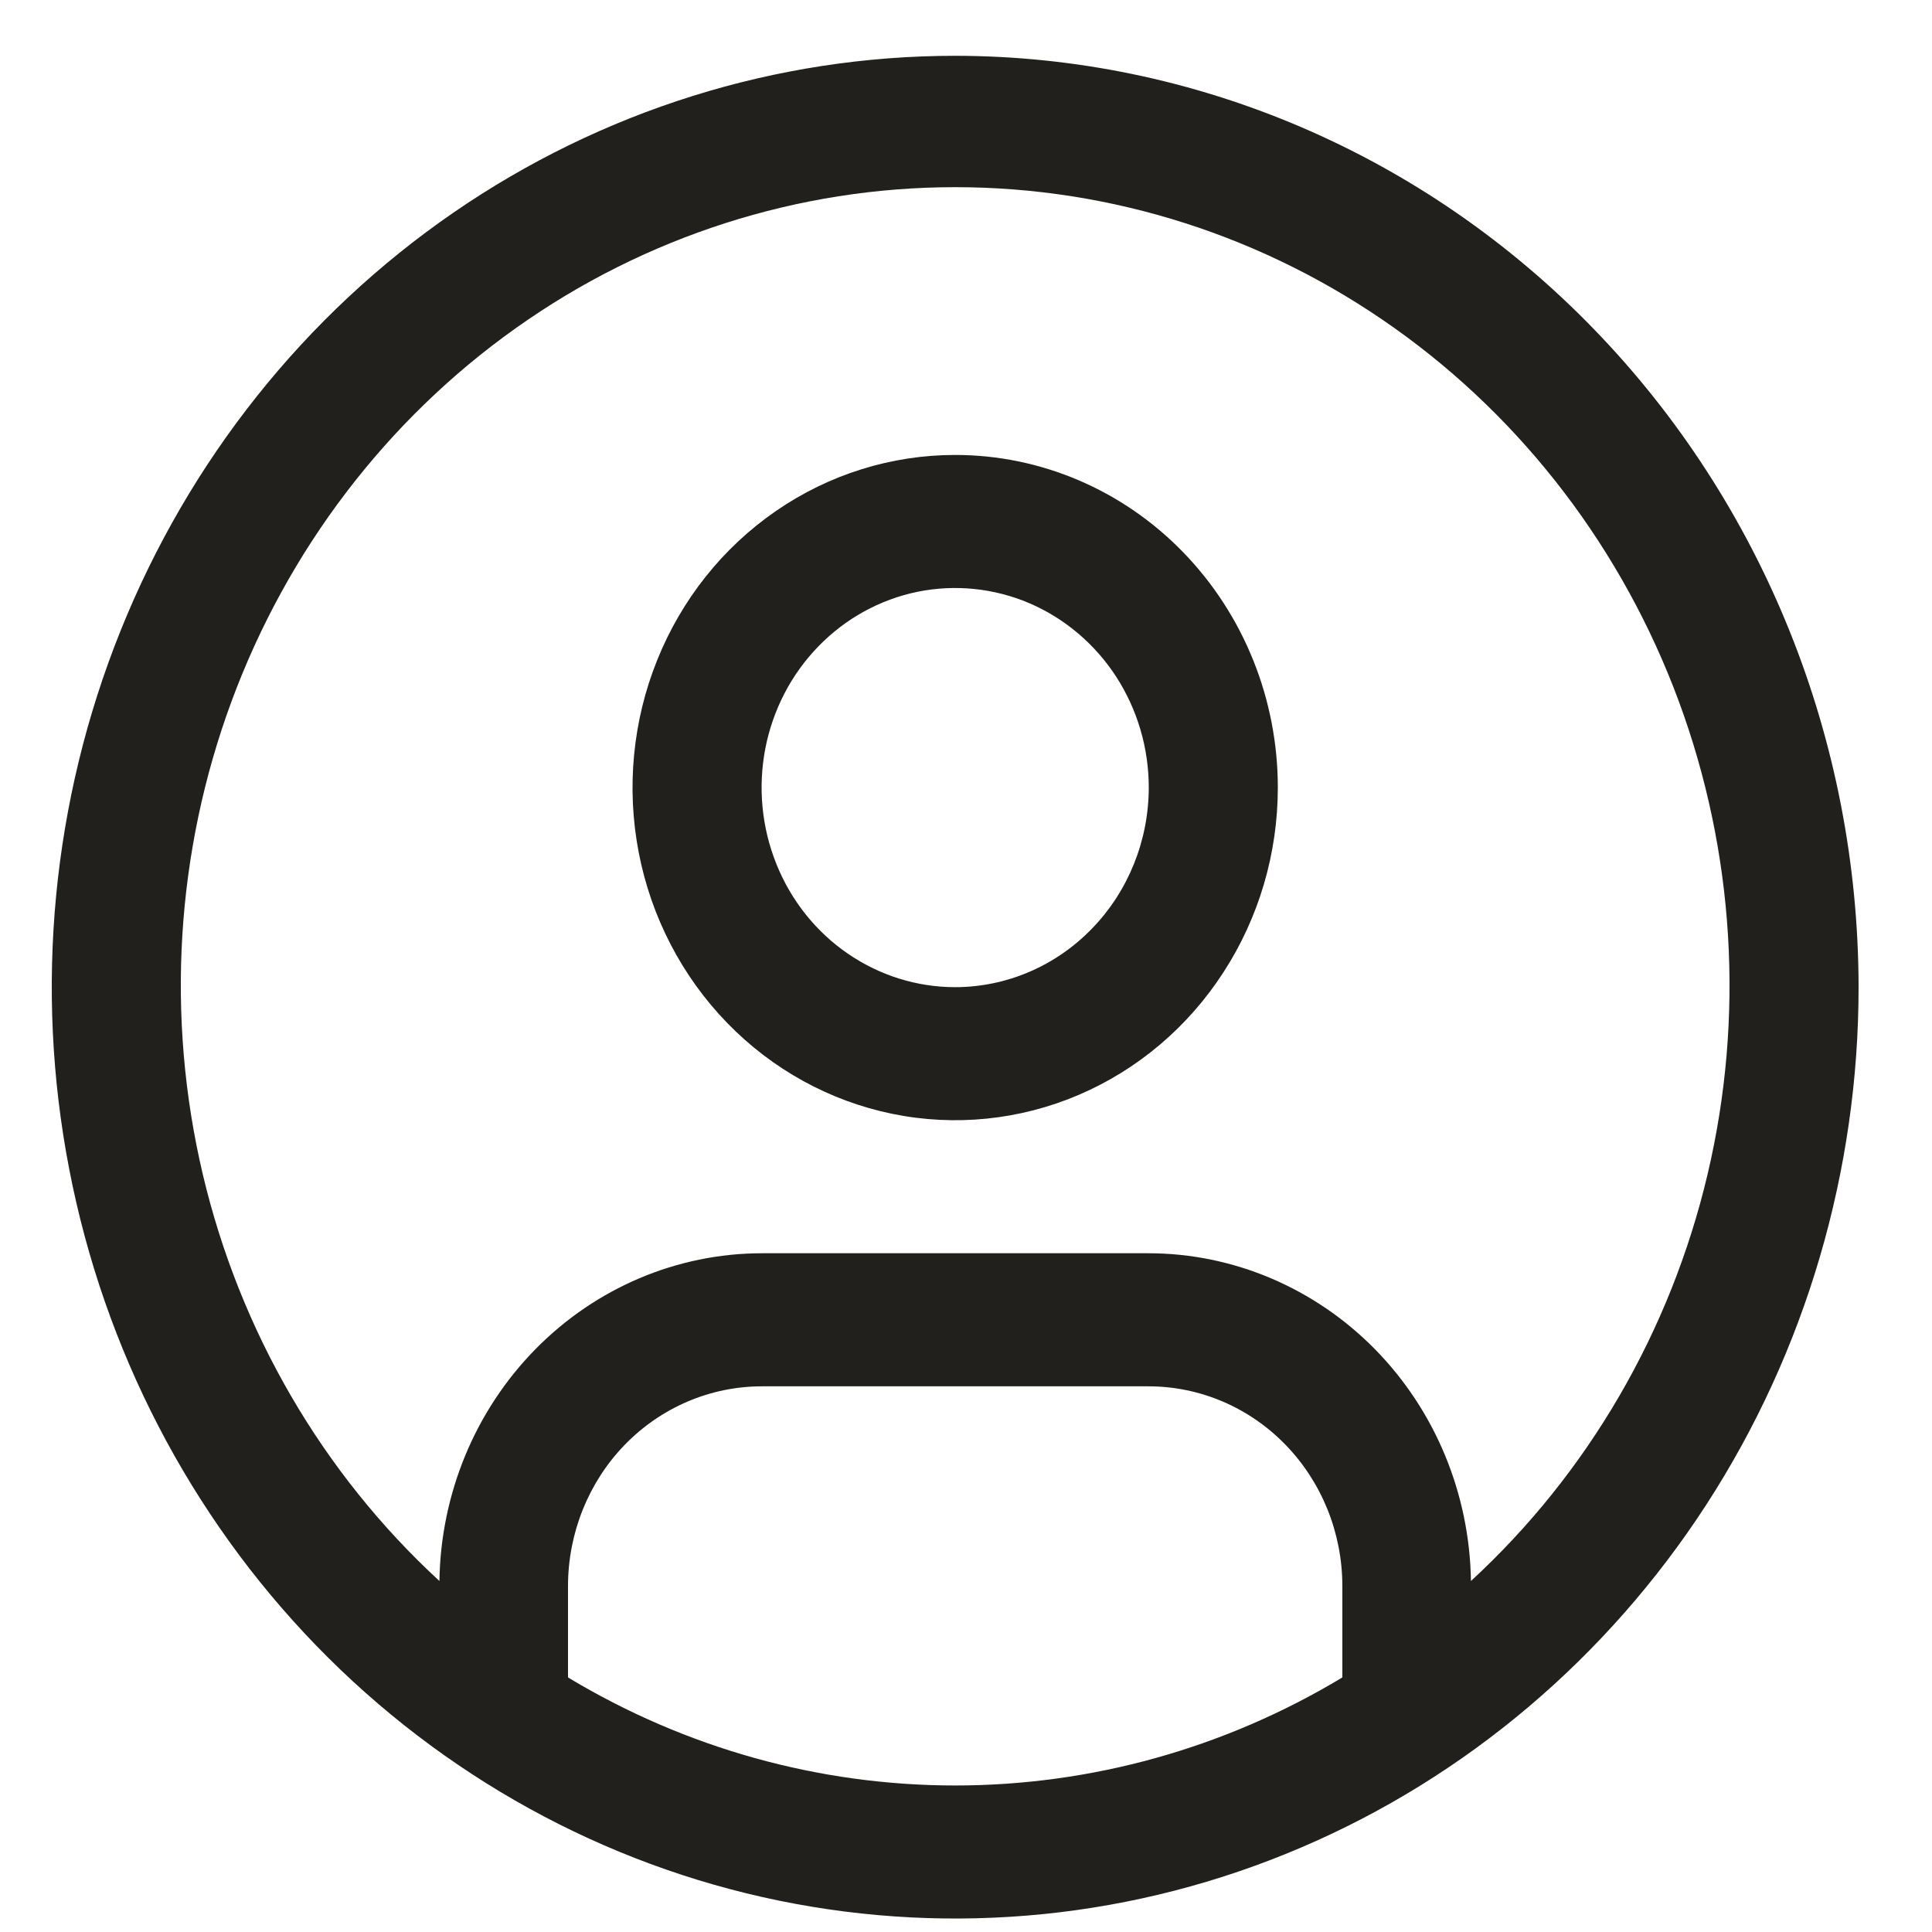 <svg width="25" height="25" viewBox="0 0 25 25" fill="none" xmlns="http://www.w3.org/2000/svg">
<path d="M12.36 5.887C11.534 5.887 10.727 6.139 10.041 6.612C9.354 7.085 8.819 7.757 8.503 8.544C8.187 9.33 8.104 10.196 8.265 11.031C8.426 11.866 8.824 12.633 9.408 13.235C9.992 13.837 10.736 14.247 11.546 14.413C12.355 14.579 13.195 14.494 13.958 14.168C14.721 13.842 15.373 13.29 15.831 12.582C16.29 11.875 16.535 11.042 16.535 10.191C16.535 9.05 16.095 7.955 15.312 7.148C14.529 6.34 13.467 5.887 12.36 5.887ZM12.36 12.774C11.865 12.774 11.38 12.622 10.968 12.338C10.556 12.055 10.235 11.651 10.046 11.179C9.856 10.707 9.807 10.188 9.903 9.687C10 9.186 10.238 8.726 10.589 8.365C10.939 8.004 11.385 7.758 11.871 7.658C12.357 7.559 12.861 7.61 13.319 7.805C13.776 8.001 14.168 8.332 14.443 8.756C14.718 9.181 14.865 9.68 14.865 10.191C14.864 10.876 14.6 11.532 14.13 12.016C13.661 12.501 13.024 12.773 12.36 12.774Z" fill="#21201D"/>
<path d="M12.36 0.722C10.048 0.722 7.788 1.429 5.865 2.753C3.943 4.077 2.445 5.959 1.56 8.162C0.675 10.364 0.443 12.787 0.895 15.125C1.346 17.463 2.459 19.61 4.094 21.296C5.729 22.981 7.812 24.129 10.079 24.594C12.347 25.059 14.697 24.821 16.834 23.908C18.97 22.996 20.795 21.451 22.08 19.47C23.364 17.488 24.05 15.157 24.05 12.774C24.046 9.578 22.814 6.515 20.622 4.256C18.431 1.996 15.459 0.725 12.36 0.722ZM7.35 21.706V20.521C7.351 19.837 7.615 19.18 8.084 18.696C8.554 18.212 9.191 17.94 9.855 17.939H14.865C15.529 17.94 16.166 18.212 16.635 18.696C17.105 19.18 17.369 19.837 17.37 20.521V21.706C15.85 22.622 14.12 23.104 12.36 23.104C10.599 23.104 8.87 22.622 7.35 21.706ZM19.034 20.458C19.017 19.328 18.571 18.251 17.791 17.458C17.011 16.665 15.96 16.219 14.865 16.217H9.855C8.759 16.219 7.709 16.665 6.929 17.458C6.149 18.251 5.703 19.328 5.686 20.458C4.172 19.064 3.104 17.228 2.624 15.195C2.144 13.161 2.274 11.025 2.998 9.07C3.722 7.115 5.004 5.432 6.676 4.245C8.348 3.057 10.33 2.422 12.36 2.422C14.39 2.422 16.372 3.057 18.044 4.245C19.716 5.432 20.998 7.115 21.722 9.07C22.445 11.025 22.576 13.161 22.096 15.195C21.616 17.228 20.548 19.064 19.034 20.458Z" fill="#21201D"/>
</svg>
